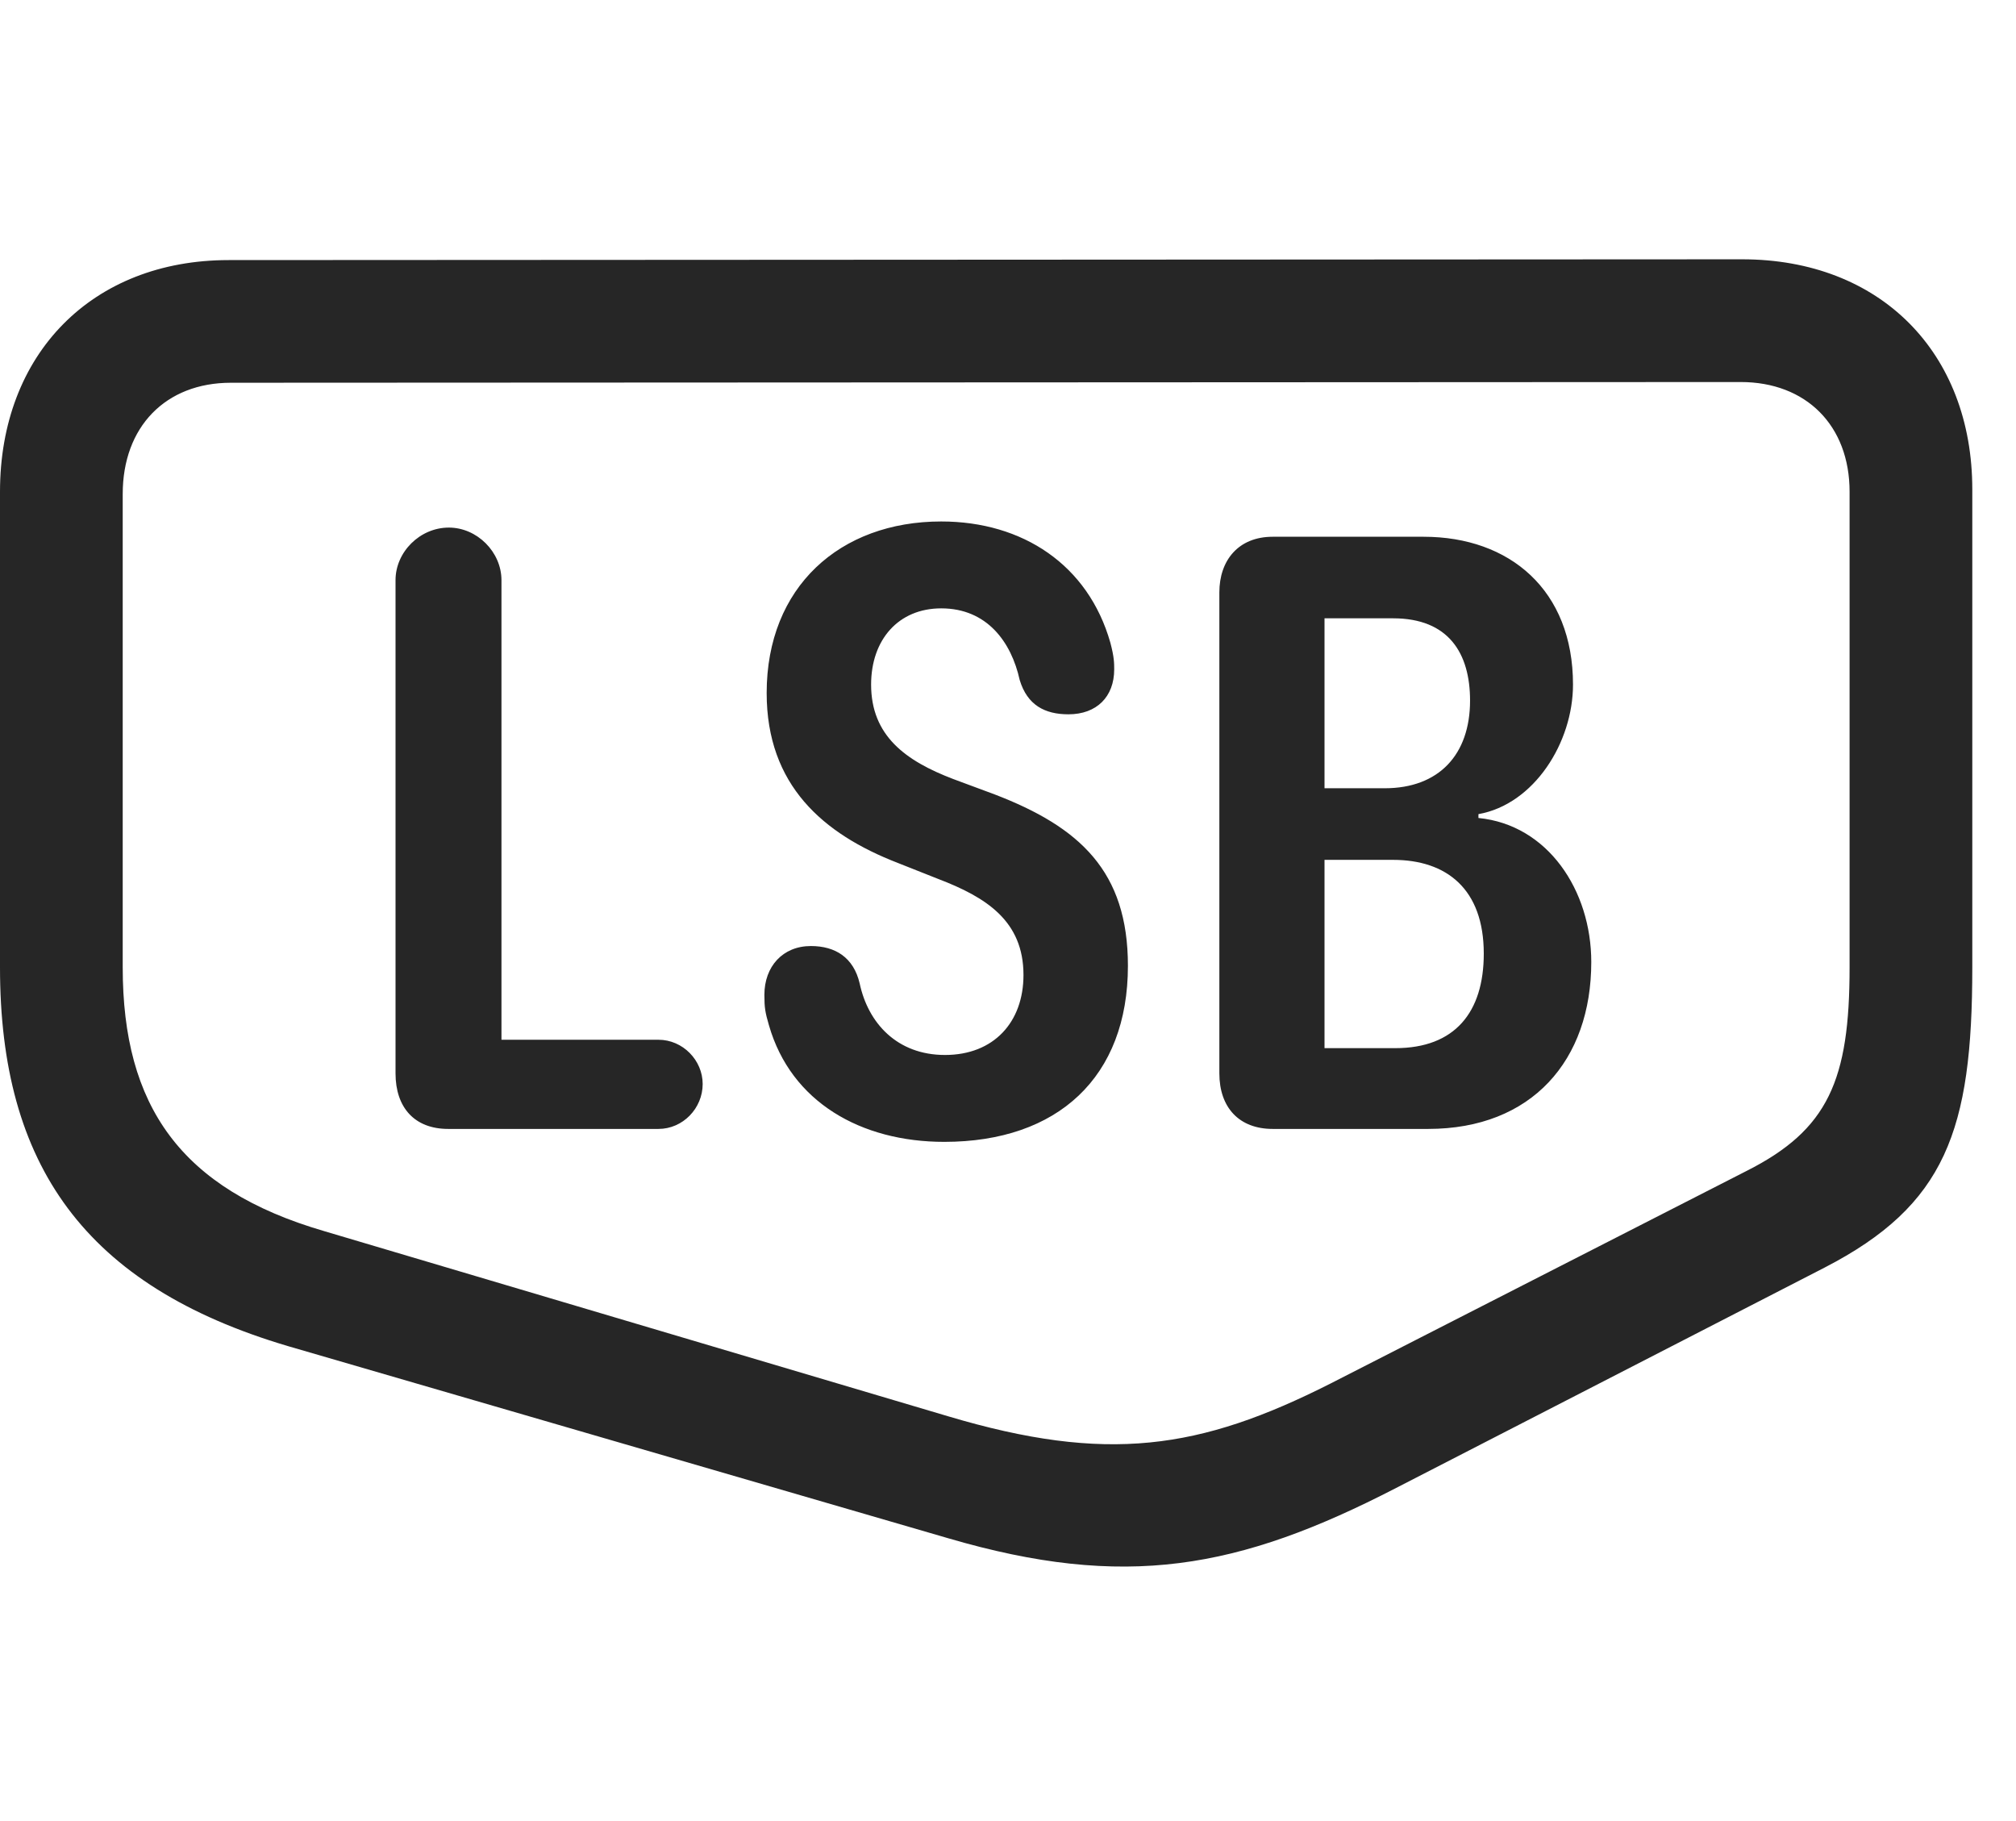 <svg width="31" height="28" viewBox="0 0 31 28" fill="none" xmlns="http://www.w3.org/2000/svg">
<path d="M30.328 14.874V7.526C30.328 5.417 28.91 3.987 26.789 3.987L3.516 3.999C1.418 3.999 0 5.44 0 7.561V14.874C0 17.909 1.301 19.772 4.43 20.698L14.578 23.651C17.297 24.448 19.043 24.131 21.469 22.878L28.055 19.491C29.918 18.53 30.328 17.381 30.328 14.874ZM28.441 14.874C28.441 16.608 28.113 17.37 26.859 18.003L20.461 21.272C18.445 22.292 17.016 22.503 14.578 21.776L4.98 18.928C2.777 18.284 1.887 17.006 1.887 14.874V7.596C1.887 6.565 2.543 5.885 3.551 5.885L26.766 5.874C27.773 5.874 28.441 6.542 28.441 7.561V14.874Z" fill="black" fill-opacity="0.85"/>
<path d="M6.891 17.358H10.125C10.5 17.358 10.805 17.042 10.805 16.667C10.805 16.303 10.5 15.987 10.125 15.987H7.711V8.921C7.711 8.487 7.336 8.112 6.902 8.112C6.457 8.112 6.082 8.487 6.082 8.921V16.503C6.082 17.03 6.375 17.358 6.891 17.358ZM14.52 17.557C16.266 17.557 17.344 16.561 17.344 14.85C17.344 13.397 16.605 12.717 15.293 12.214L14.66 11.979C13.922 11.698 13.395 11.311 13.395 10.526C13.395 9.835 13.816 9.354 14.473 9.354C15.176 9.354 15.551 9.87 15.68 10.456C15.797 10.842 16.066 10.983 16.43 10.983C16.863 10.983 17.133 10.714 17.133 10.292C17.133 10.198 17.133 10.104 17.074 9.882C16.734 8.686 15.727 8.018 14.473 8.018C12.914 8.018 11.789 9.026 11.789 10.655C11.789 12.073 12.656 12.823 13.805 13.268L14.426 13.514C15.164 13.796 15.738 14.159 15.738 14.991C15.738 15.717 15.281 16.221 14.531 16.221C13.793 16.221 13.348 15.729 13.219 15.12C13.125 14.721 12.844 14.546 12.469 14.546C12.035 14.546 11.754 14.862 11.754 15.296C11.754 15.495 11.766 15.565 11.824 15.764C12.164 16.948 13.242 17.557 14.52 17.557ZM19.57 17.358H21.961C23.555 17.358 24.469 16.303 24.469 14.792C24.469 13.69 23.801 12.682 22.734 12.577V12.518C23.59 12.366 24.188 11.417 24.188 10.526C24.188 9.073 23.215 8.253 21.891 8.253H19.57C19.043 8.253 18.75 8.616 18.75 9.108V16.503C18.75 17.03 19.055 17.358 19.57 17.358ZM20.367 12.12V9.507H21.422C22.277 9.507 22.605 10.046 22.605 10.772C22.605 11.604 22.125 12.12 21.293 12.12H20.367ZM20.367 16.116V13.221H21.422C22.242 13.221 22.816 13.667 22.816 14.663C22.816 15.565 22.371 16.116 21.457 16.116H20.367Z" fill="black" fill-opacity="0.85"/>
</svg>
